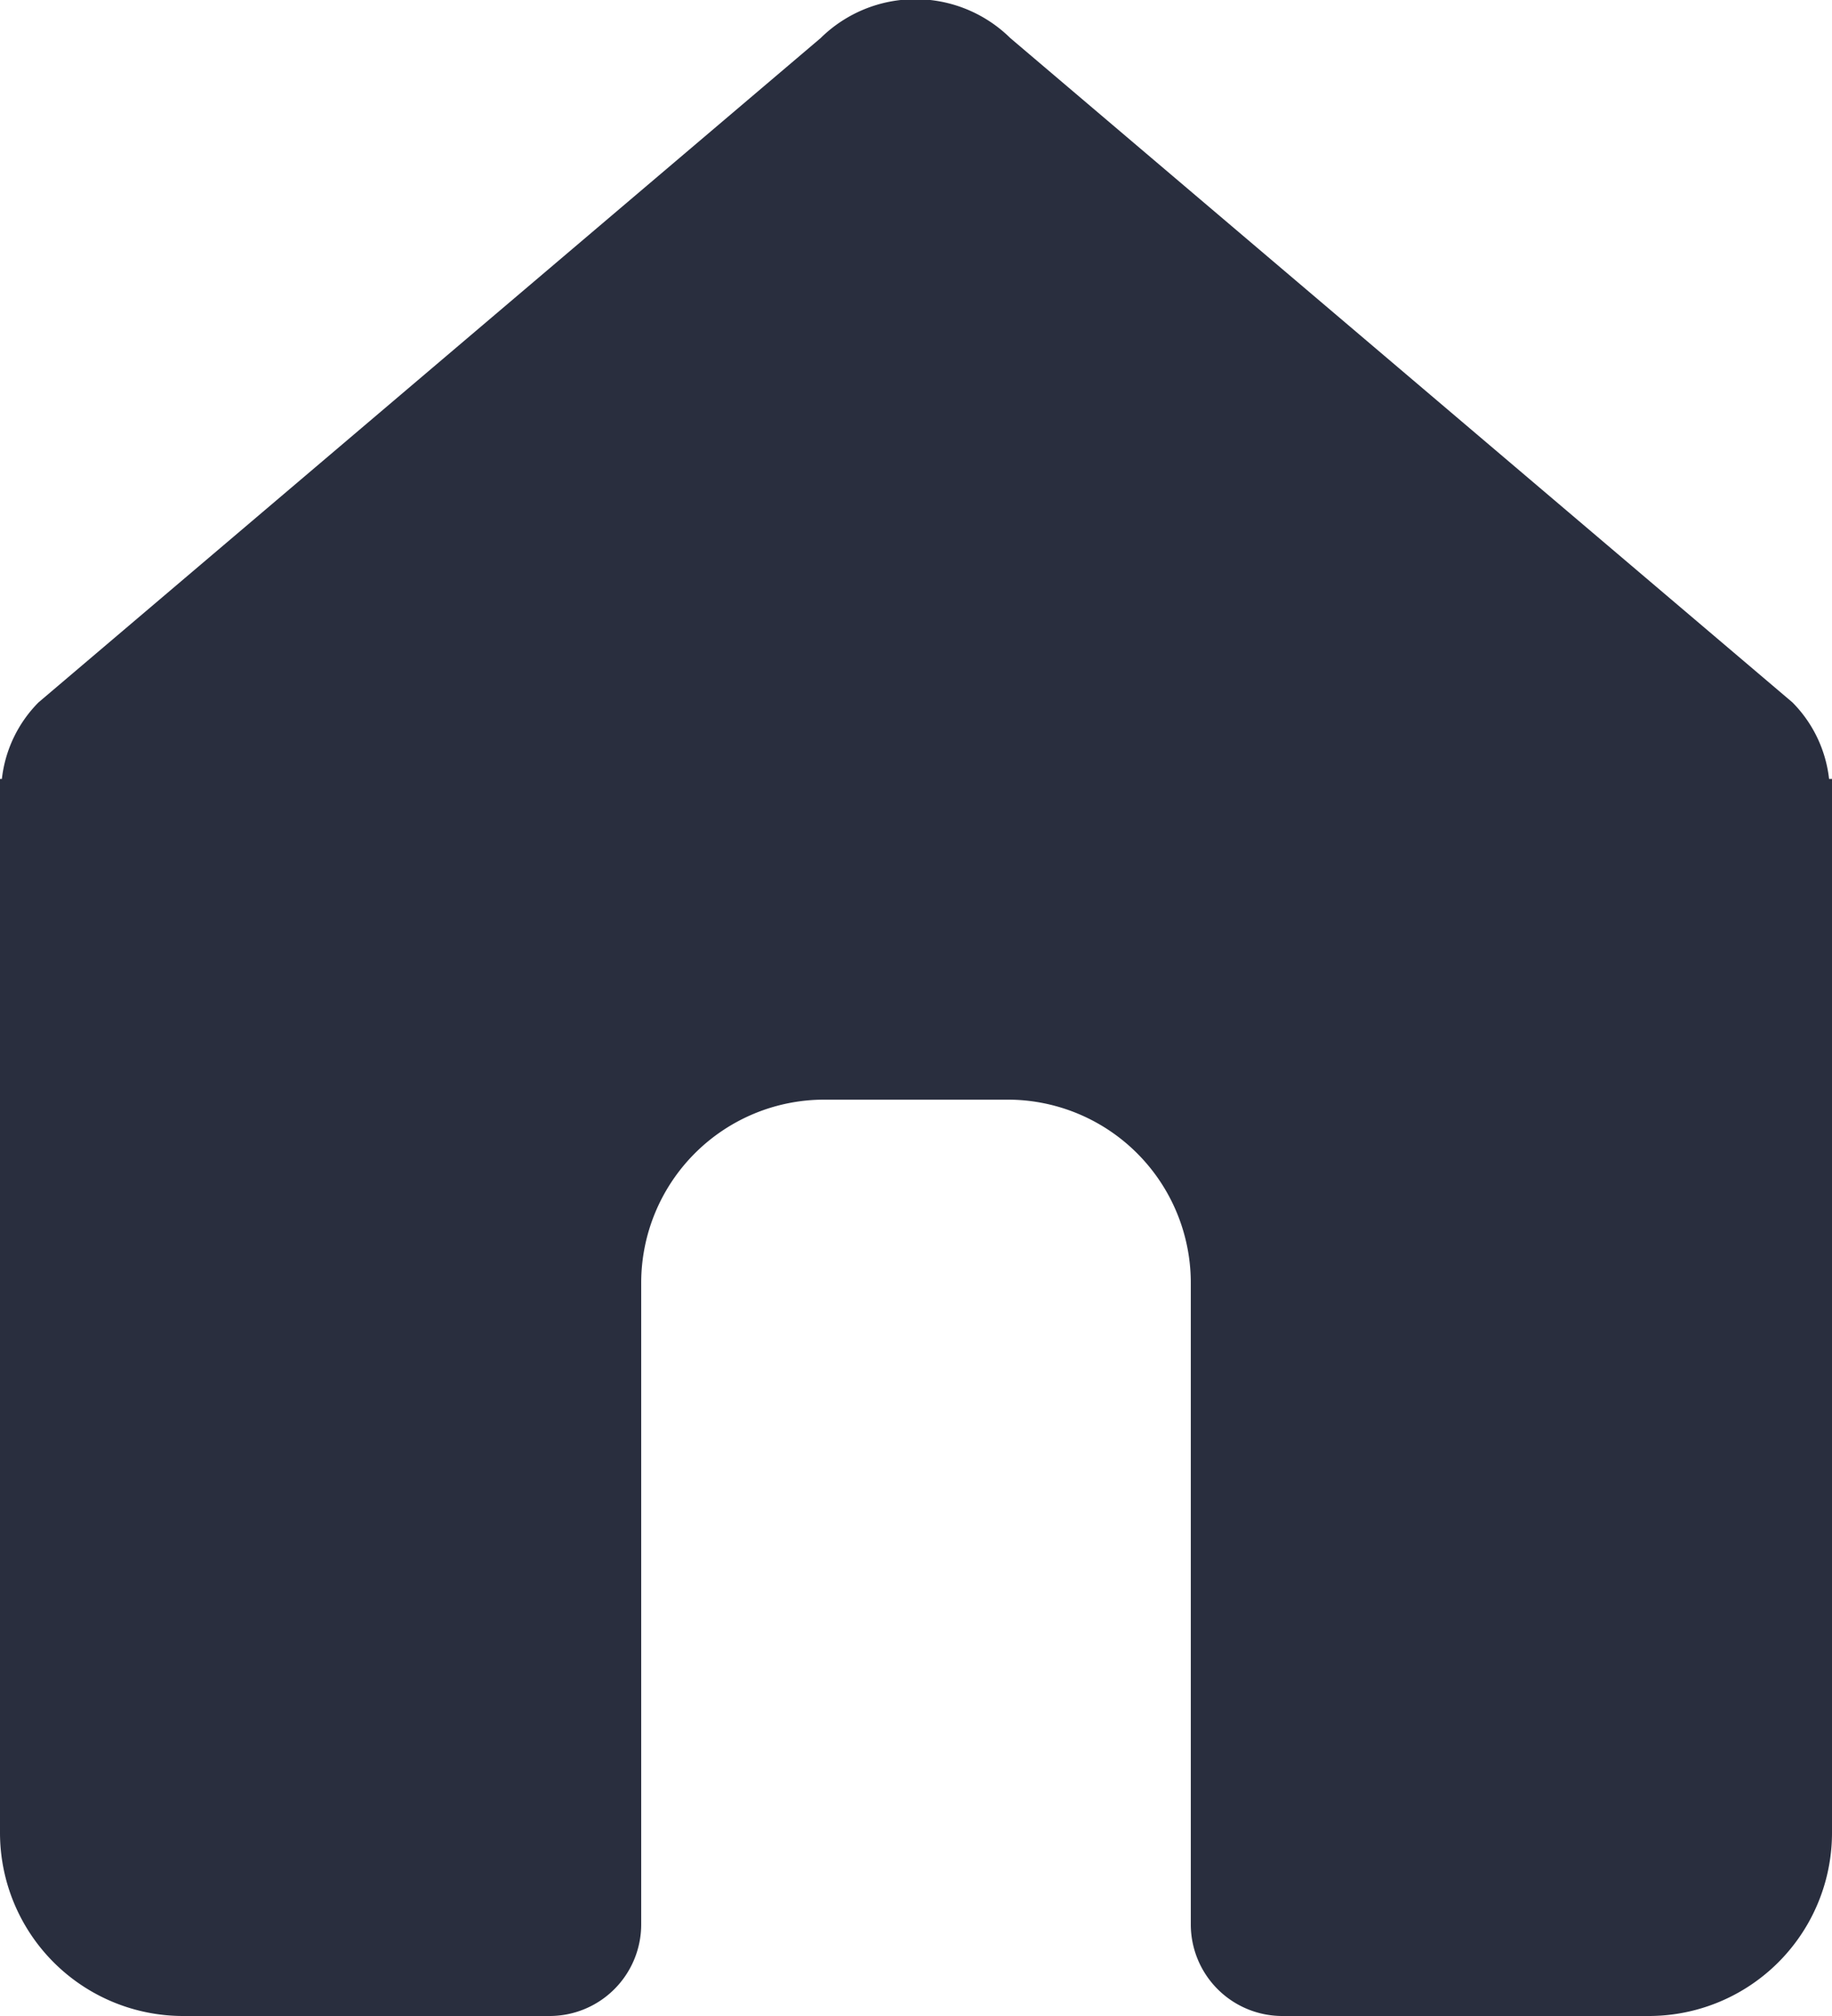 <svg xmlns="http://www.w3.org/2000/svg" width="40" height="44" viewBox="0 0 40 44">
  <defs>
    <style>
      .cls-1 {
        fill: #292e3e;
        fill-rule: evenodd;
      }
    </style>
  </defs>
  <path id="主页-选中" class="cls-1" d="M178,2470h-8a2,2,0,0,1-2-2v-14a4,4,0,0,0-4-4h-4a4,4,0,0,0-4,4v14a2,2,0,0,1-2,2h-8a4,4,0,0,1-4-4v-22.56c0-.03,0-0.06,0-0.09V2443h0.041a2.814,2.814,0,0,1,.8-1.67l17.078-14.5a2.95,2.95,0,0,1,4.139,0l17.078,14.5a2.816,2.816,0,0,1,.8,1.67H182v23A4,4,0,0,1,178,2470Z" transform="translate(-142 -2426)"/>
</svg>
